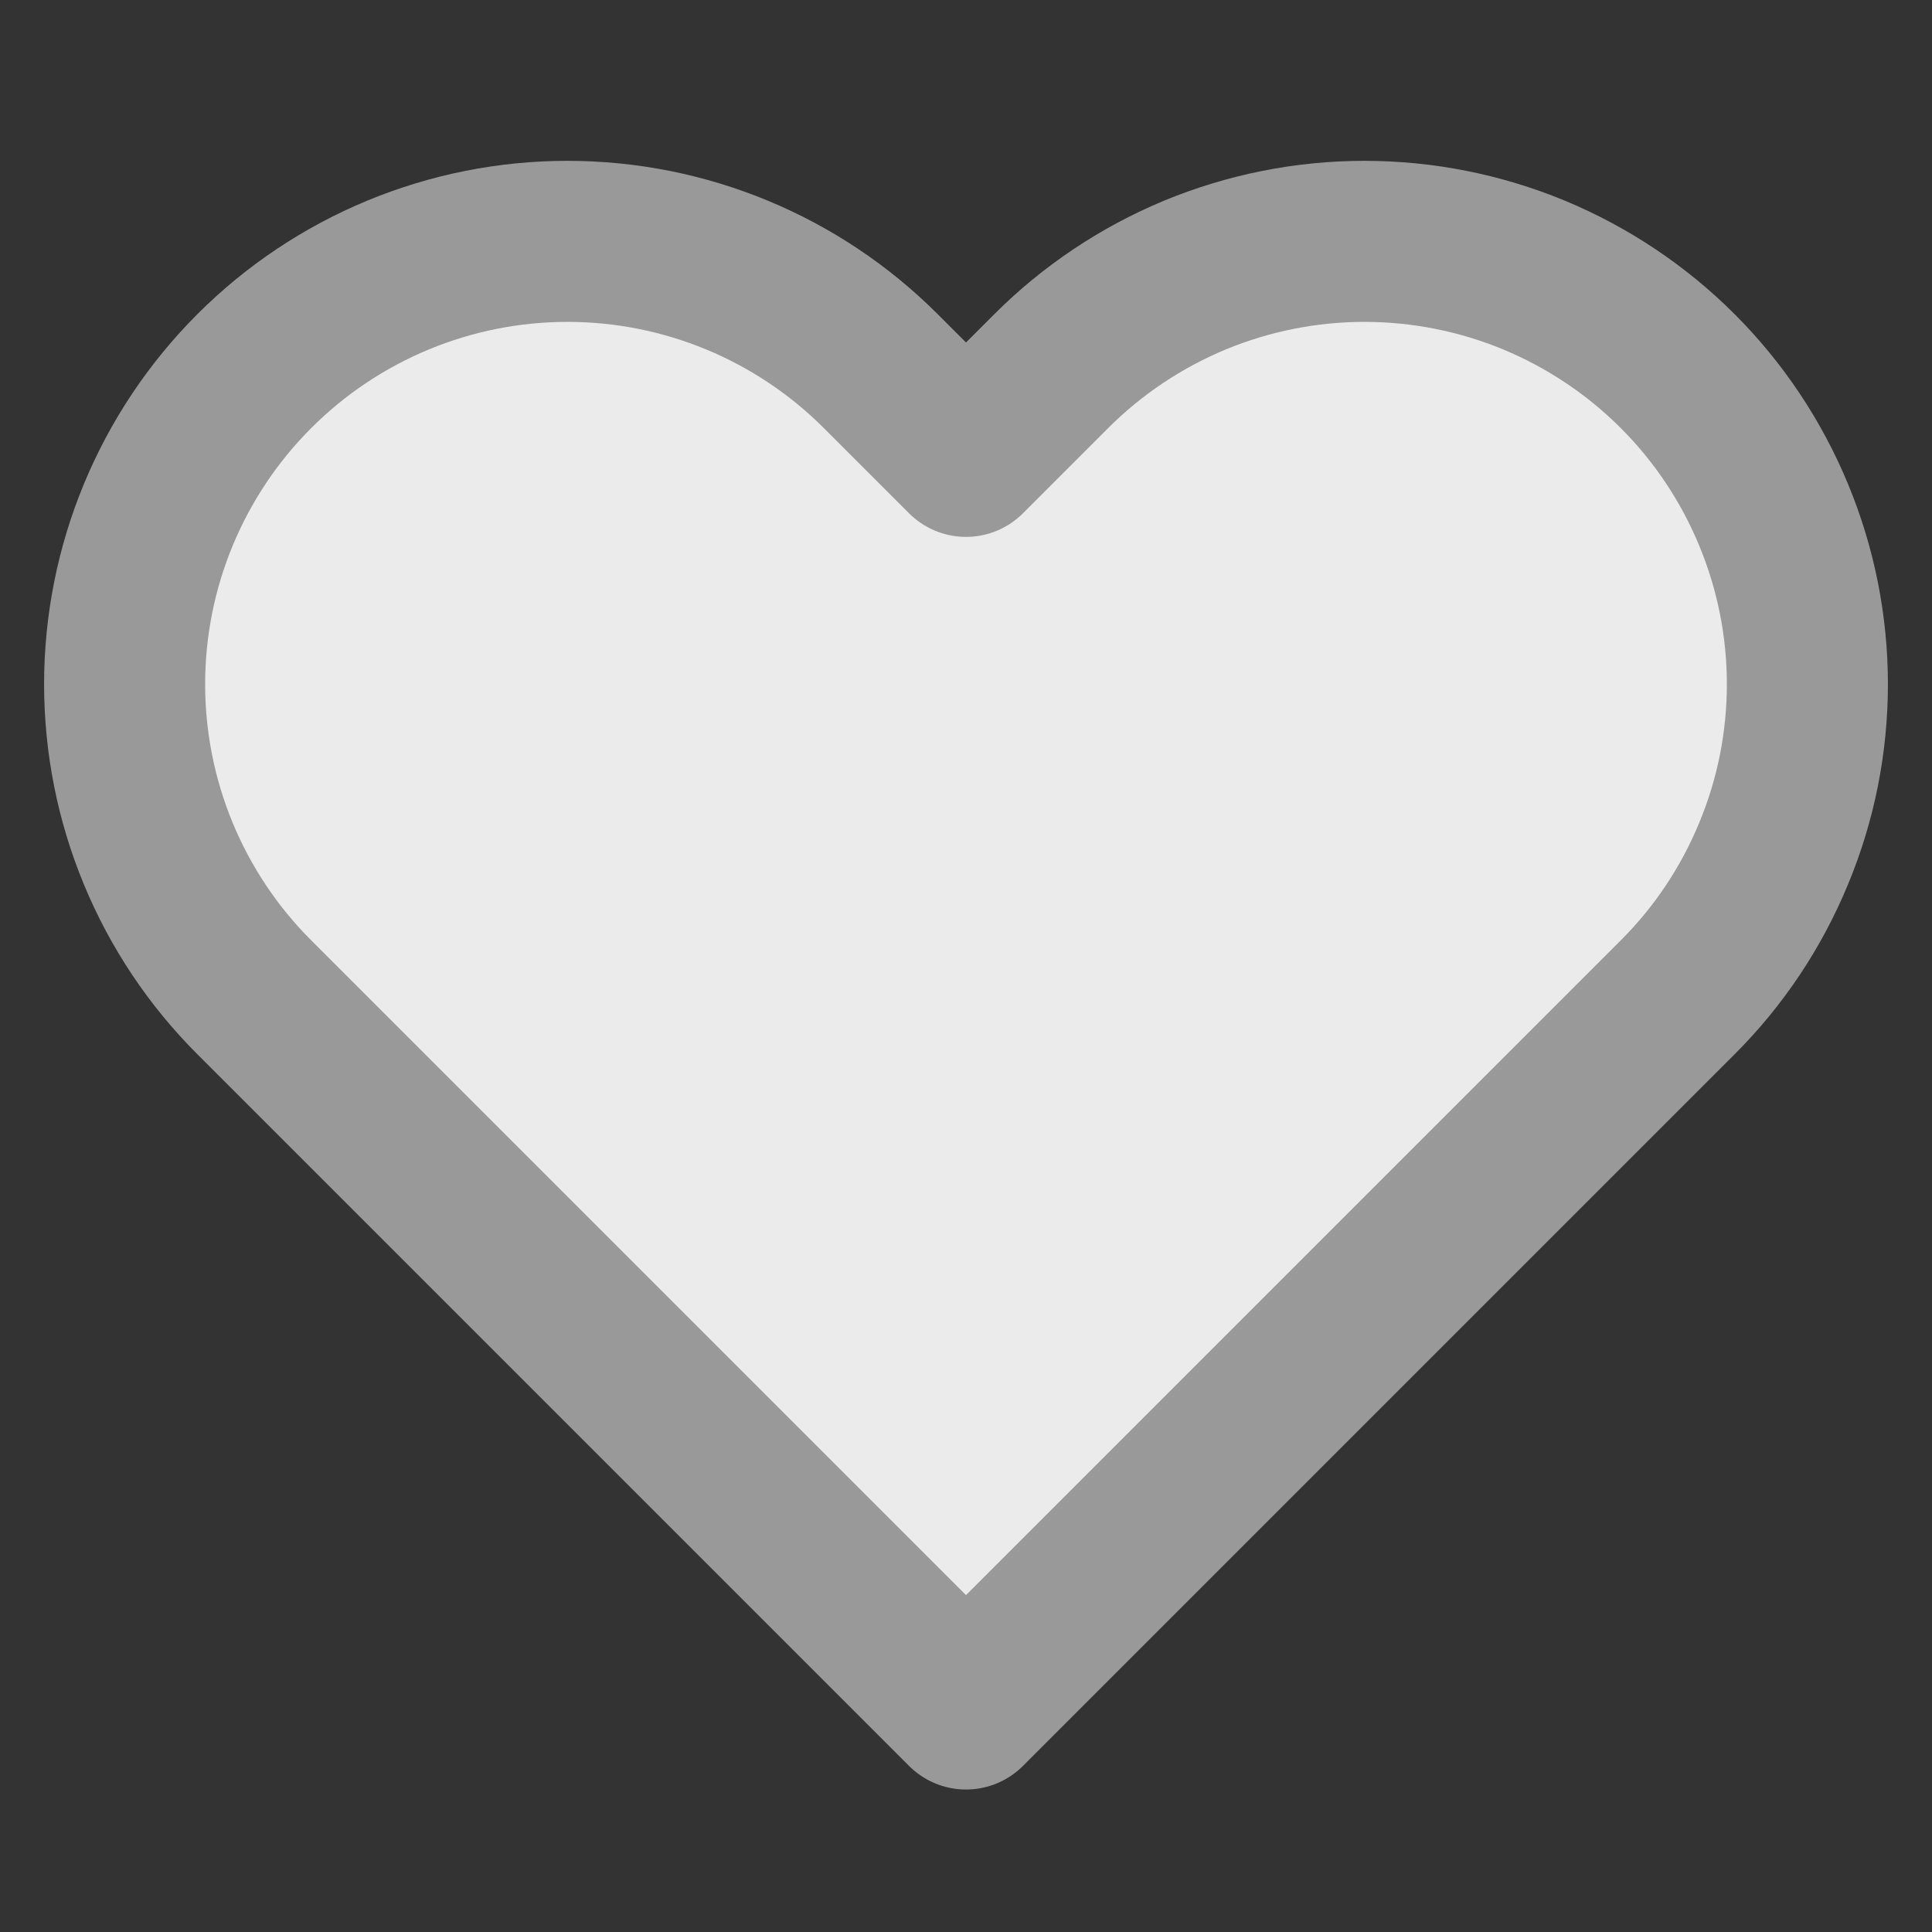 <svg width="14" height="14" viewBox="0 0 14 14" fill="none" xmlns="http://www.w3.org/2000/svg">
<rect x="0" y="0" width="14" height="14" fill="#333333" stroke="none"/>
<path d="M12.157 2.689C11.859 2.391 11.505 2.155 11.116 1.993C10.726 1.832 10.309 1.749 9.887 1.749C9.466 1.749 9.049 1.832 8.659 1.993C8.27 2.155 7.916 2.391 7.618 2.689L7 3.307L6.382 2.689C5.78 2.087 4.964 1.749 4.112 1.749C3.261 1.749 2.445 2.087 1.843 2.689C1.241 3.291 0.903 4.107 0.903 4.958C0.903 5.809 1.241 6.626 1.843 7.227L7 12.384L12.157 7.227C12.455 6.93 12.691 6.576 12.852 6.186C13.014 5.797 13.097 5.38 13.097 4.958C13.097 4.537 13.014 4.12 12.852 3.73C12.691 3.341 12.455 2.987 12.157 2.689Z" fill="#EBEBEB" stroke="#999999" stroke-width="1.167" stroke-linecap="round" stroke-linejoin="round"/>
</svg>
